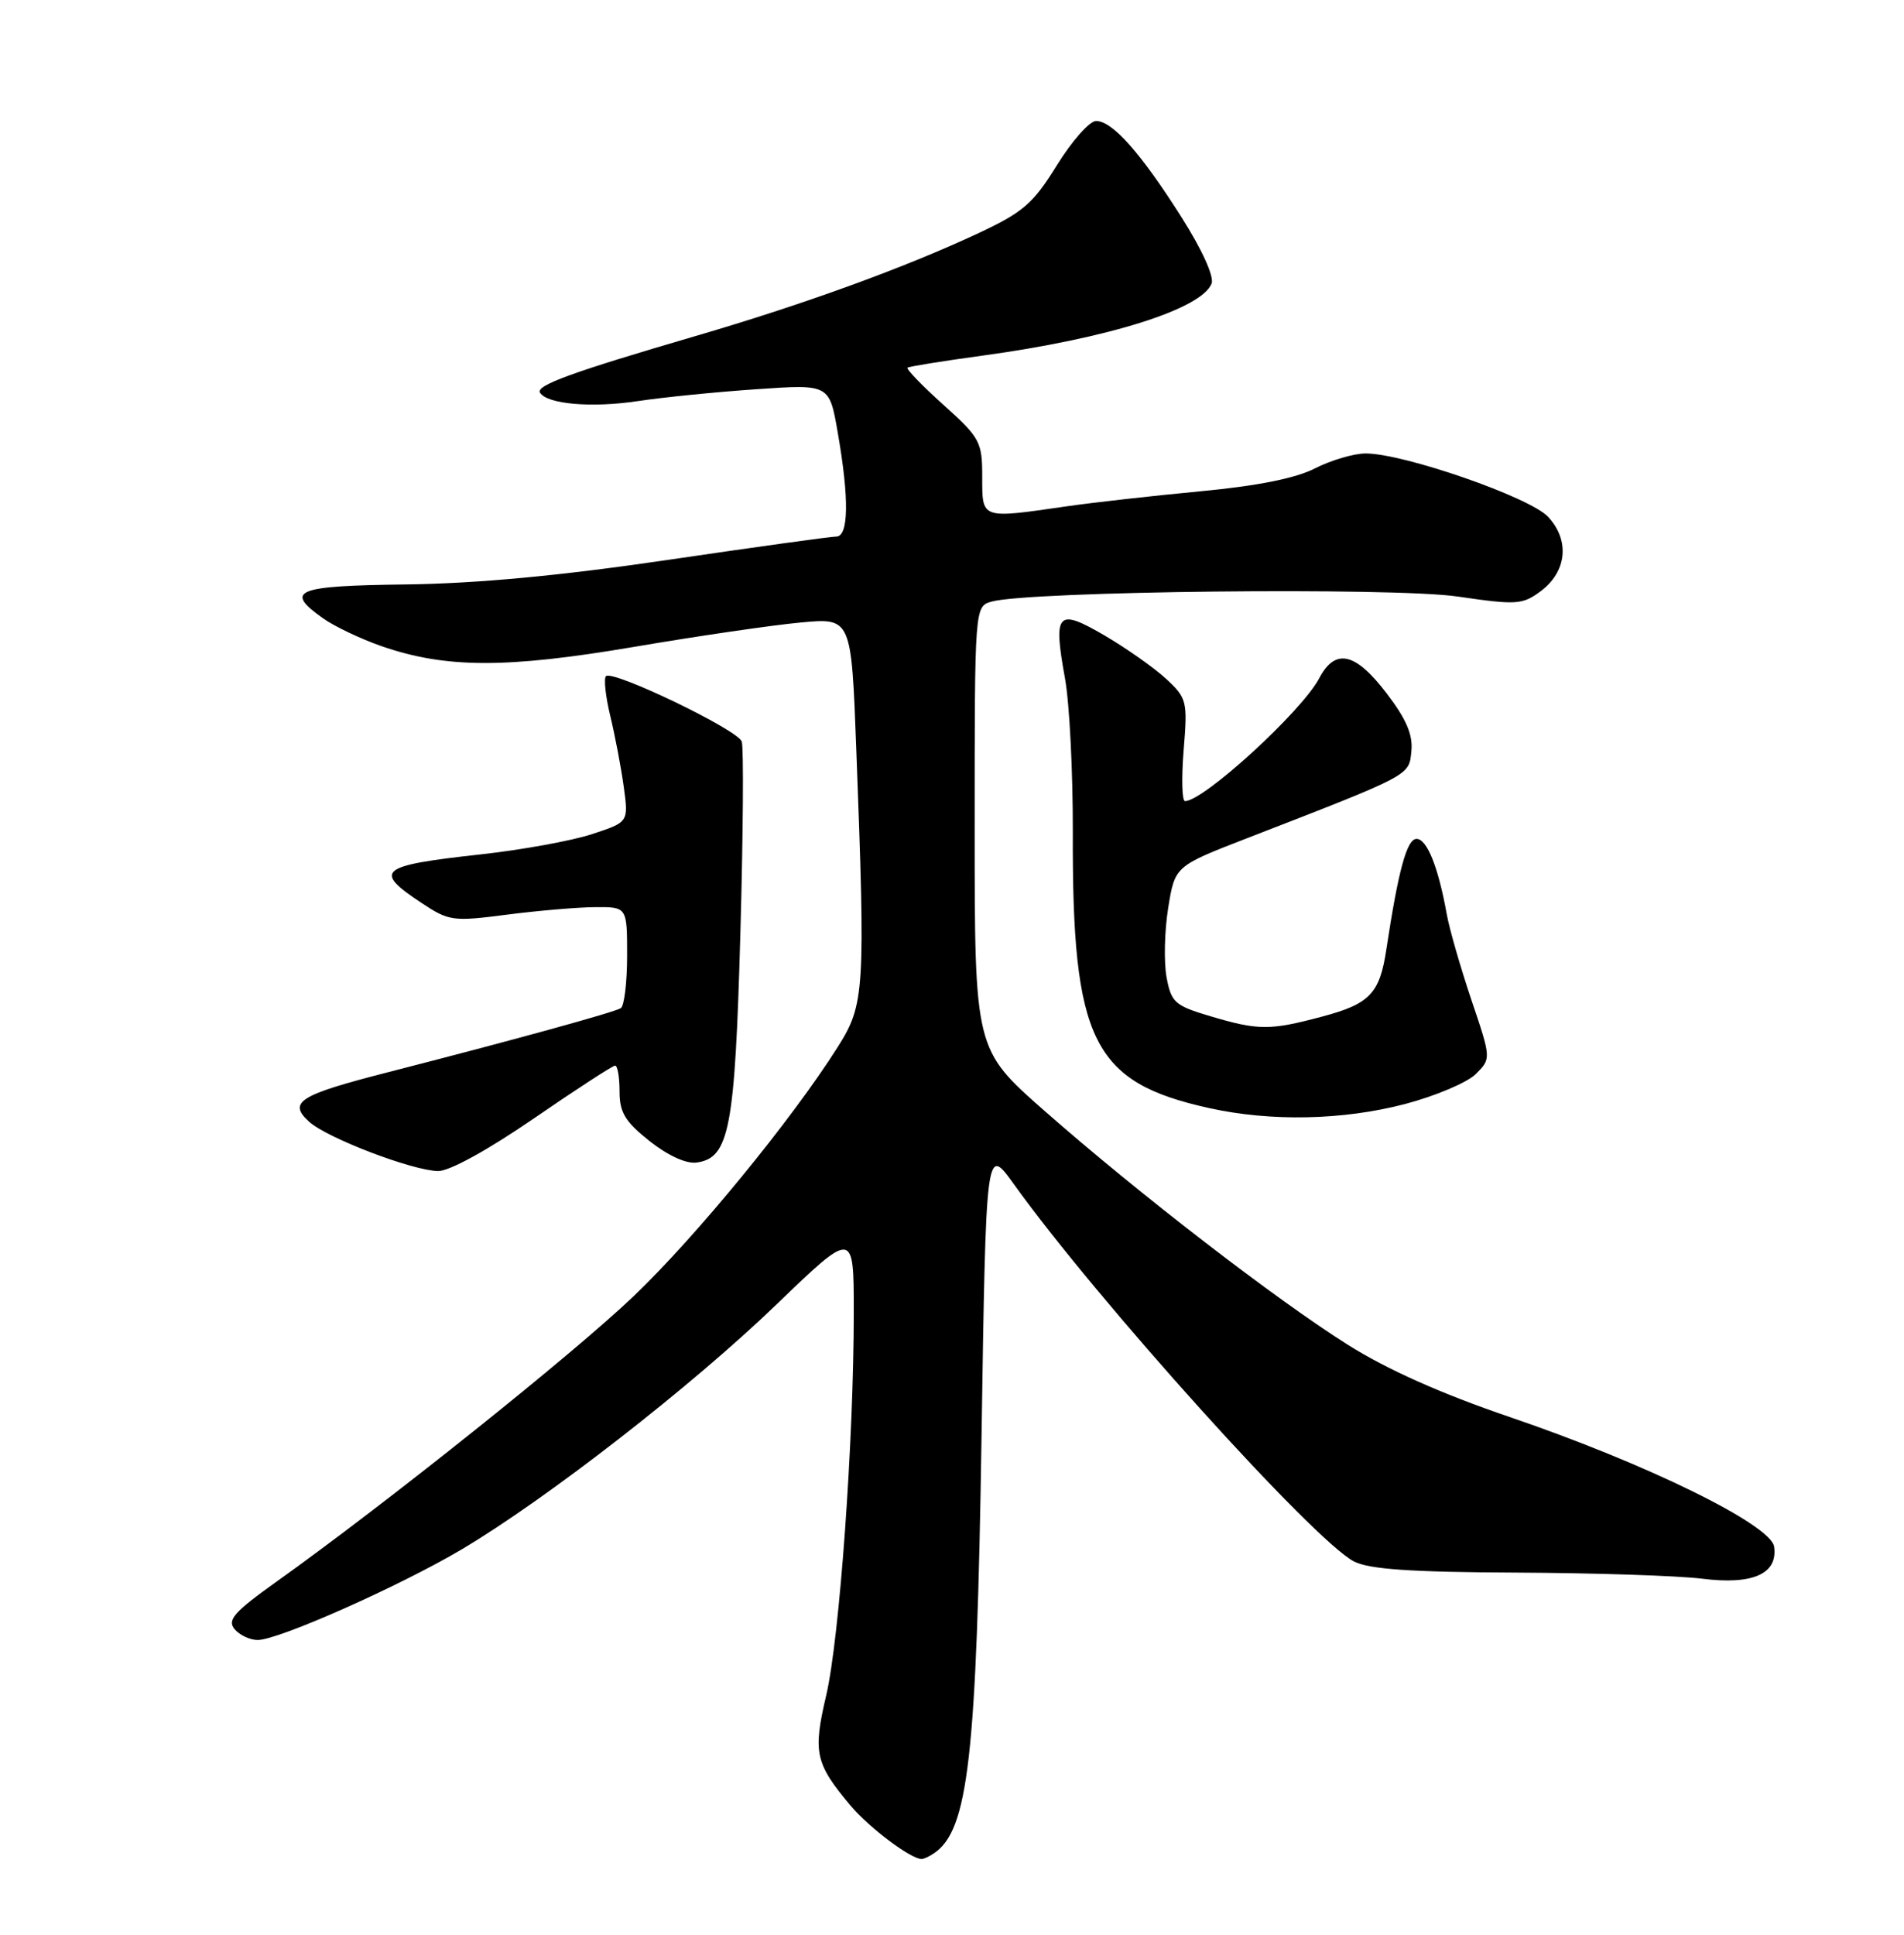 <?xml version="1.0" encoding="UTF-8" standalone="no"?>
<!DOCTYPE svg PUBLIC "-//W3C//DTD SVG 1.1//EN" "http://www.w3.org/Graphics/SVG/1.1/DTD/svg11.dtd" >
<svg xmlns="http://www.w3.org/2000/svg" xmlns:xlink="http://www.w3.org/1999/xlink" version="1.1" viewBox="0 0 252 256">
 <g >
 <path fill="currentColor"
d=" M 123.60 245.23 C 128.16 242.19 129.26 232.56 129.91 190.03 C 130.50 151.56 130.50 151.56 134.16 156.65 C 145.23 172.08 173.88 203.85 179.19 206.60 C 181.21 207.64 186.68 208.02 200.70 208.08 C 211.04 208.13 222.11 208.49 225.30 208.89 C 231.99 209.73 235.32 208.25 234.81 204.65 C 234.39 201.74 217.96 193.68 199.83 187.50 C 190.75 184.41 183.54 181.19 178.33 177.90 C 168.79 171.88 150.73 157.96 138.25 146.99 C 129.00 138.86 129.00 138.86 129.00 109.55 C 129.00 80.23 129.00 80.23 131.25 79.60 C 136.20 78.21 184.41 77.68 192.91 78.93 C 200.74 80.07 201.49 80.02 203.91 78.23 C 207.39 75.64 207.80 71.48 204.88 68.37 C 202.44 65.78 185.79 60.00 180.75 60.00 C 179.19 60.00 176.18 60.89 174.05 61.97 C 171.48 63.29 166.40 64.30 158.84 65.01 C 152.60 65.60 144.57 66.50 141.00 67.02 C 129.79 68.64 130.00 68.72 130.00 63.09 C 130.00 58.45 129.72 57.93 124.86 53.56 C 122.03 51.02 119.90 48.81 120.11 48.65 C 120.32 48.49 124.78 47.77 130.00 47.06 C 146.65 44.79 159.06 40.89 160.36 37.51 C 160.71 36.59 159.08 33.00 156.37 28.73 C 150.95 20.19 147.22 16.00 145.06 16.01 C 144.20 16.02 141.88 18.64 139.89 21.85 C 136.75 26.93 135.42 28.08 129.53 30.84 C 119.77 35.41 106.32 40.30 92.00 44.48 C 75.63 49.27 70.88 51.00 71.47 51.96 C 72.41 53.48 78.31 53.99 84.37 53.08 C 87.74 52.57 94.83 51.86 100.13 51.50 C 109.77 50.83 109.77 50.83 110.88 57.25 C 112.41 66.01 112.33 71.00 110.67 71.00 C 109.93 71.00 99.92 72.39 88.42 74.08 C 74.16 76.18 63.13 77.21 53.75 77.33 C 39.08 77.51 37.56 78.13 42.75 81.81 C 44.26 82.89 47.75 84.54 50.50 85.50 C 58.99 88.44 67.00 88.46 83.87 85.60 C 92.33 84.16 102.27 82.71 105.96 82.37 C 112.68 81.74 112.68 81.74 113.33 99.12 C 114.55 131.20 114.44 132.91 110.87 138.55 C 104.76 148.20 92.13 163.61 83.87 171.50 C 75.91 179.11 51.07 198.96 36.57 209.30 C 31.00 213.27 30.05 214.35 31.04 215.55 C 31.70 216.35 33.08 217.00 34.11 217.00 C 36.86 217.00 52.96 209.84 61.14 204.99 C 72.44 198.27 91.52 183.43 102.71 172.66 C 113.00 162.75 113.00 162.75 113.00 173.62 C 113.00 190.66 111.11 216.82 109.35 224.33 C 107.57 231.90 107.89 233.34 112.58 238.92 C 115.07 241.87 120.59 246.01 122.00 245.98 C 122.28 245.97 123.00 245.64 123.60 245.23 Z  M 70.64 148.00 C 76.24 144.15 81.09 141.00 81.41 141.00 C 81.74 141.00 82.00 142.54 82.00 144.42 C 82.00 147.20 82.73 148.41 85.98 150.99 C 88.43 152.92 90.84 154.02 92.22 153.82 C 96.54 153.21 97.27 149.32 97.99 123.53 C 98.36 110.31 98.44 98.88 98.17 98.11 C 97.62 96.55 81.07 88.59 80.20 89.47 C 79.89 89.78 80.15 92.17 80.78 94.77 C 81.41 97.37 82.21 101.59 82.56 104.14 C 83.19 108.78 83.19 108.78 78.35 110.37 C 75.68 111.25 69.01 112.46 63.53 113.06 C 50.13 114.54 49.33 115.20 55.80 119.48 C 59.41 121.88 59.95 121.95 67.05 121.03 C 71.15 120.50 76.41 120.05 78.75 120.03 C 83.00 120.00 83.00 120.00 83.00 126.44 C 83.00 129.98 82.62 133.12 82.16 133.40 C 81.25 133.96 67.87 137.64 51.29 141.89 C 39.58 144.89 38.06 145.84 40.92 148.43 C 43.30 150.58 54.53 154.88 57.97 154.95 C 59.46 154.98 64.52 152.20 70.64 148.00 Z  M 185.96 146.08 C 189.99 145.02 194.21 143.23 195.33 142.11 C 197.37 140.07 197.37 140.07 194.74 132.29 C 193.30 128.00 191.83 122.92 191.49 121.00 C 190.36 114.72 188.87 111.00 187.49 111.00 C 186.20 111.00 185.08 115.12 183.48 125.66 C 182.61 131.46 181.28 132.84 174.99 134.51 C 168.07 136.36 166.55 136.35 160.22 134.47 C 155.50 133.07 155.02 132.65 154.40 129.32 C 154.03 127.33 154.12 123.21 154.61 120.16 C 155.50 114.61 155.50 114.61 165.00 110.93 C 186.92 102.43 186.47 102.66 186.80 99.40 C 187.02 97.22 186.13 95.14 183.50 91.71 C 179.38 86.31 176.72 85.72 174.60 89.75 C 172.29 94.13 159.32 106.00 156.84 106.00 C 156.44 106.00 156.36 102.96 156.66 99.25 C 157.19 92.79 157.09 92.38 154.36 89.84 C 152.78 88.38 149.12 85.80 146.22 84.10 C 139.92 80.42 139.37 81.01 140.95 89.74 C 141.55 93.02 142.01 102.18 141.99 110.10 C 141.89 137.71 144.60 143.20 160.00 146.61 C 168.20 148.43 177.74 148.23 185.96 146.08 Z "/>
</g>
</svg>